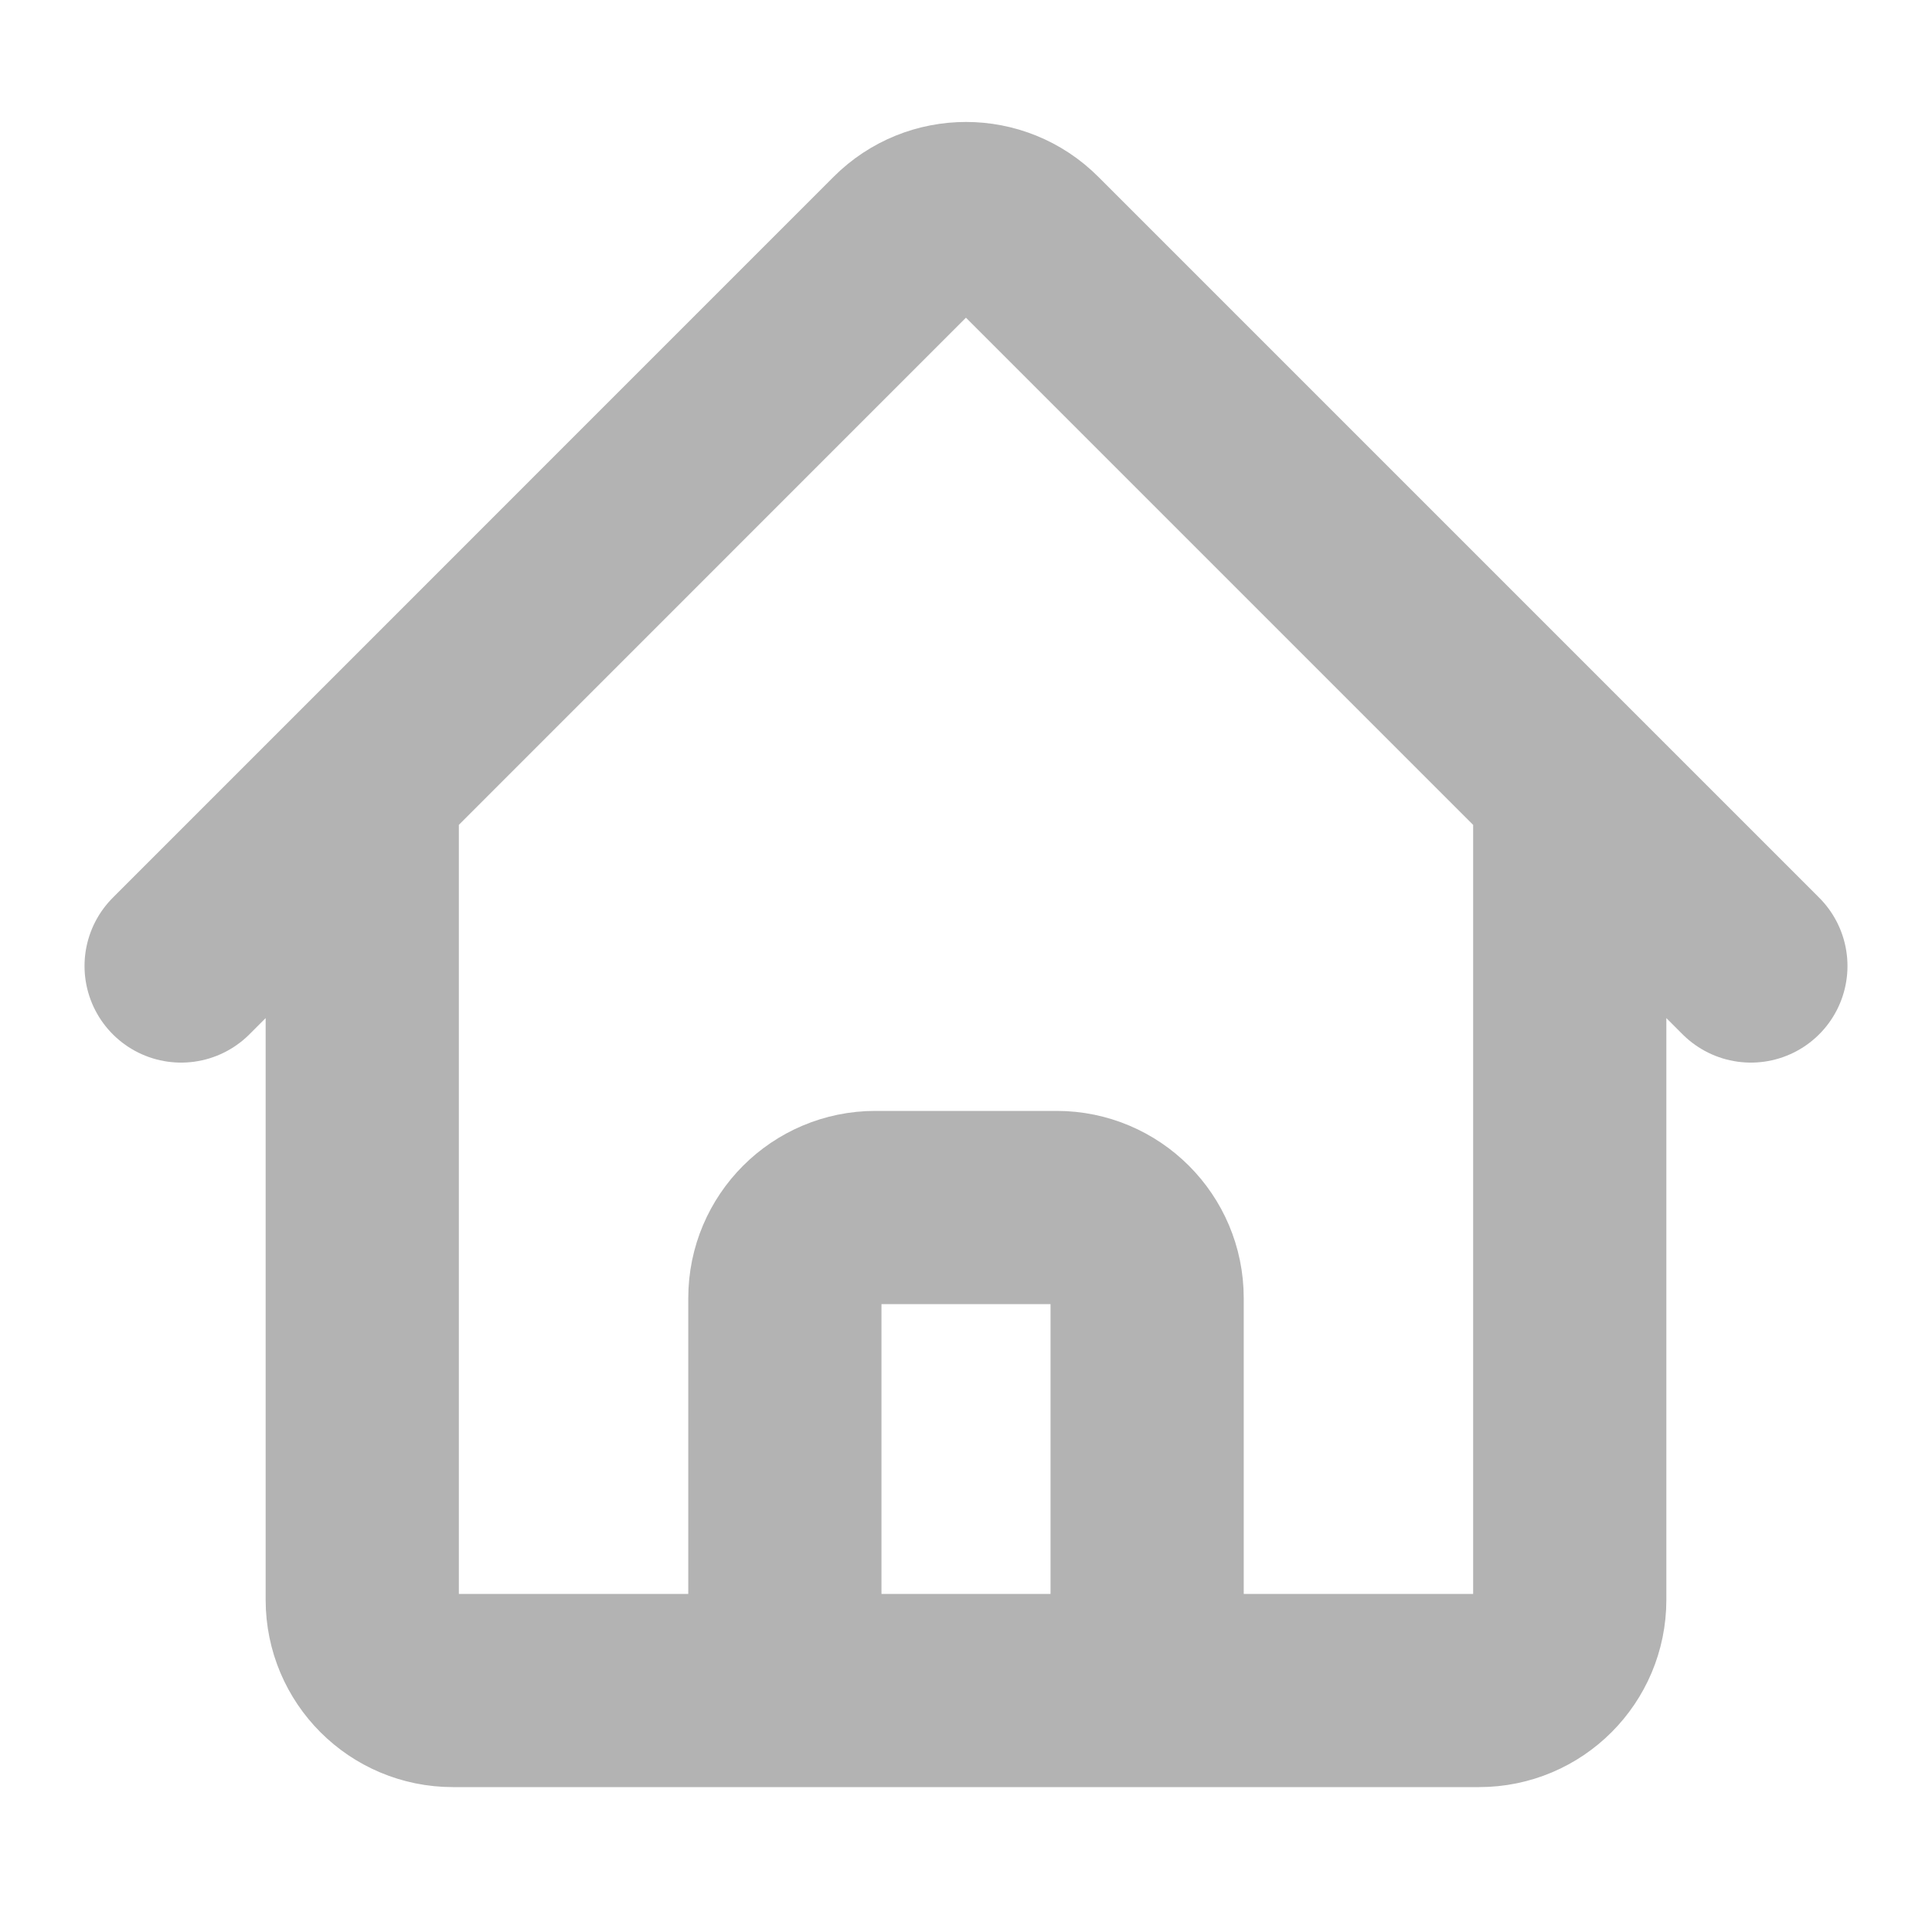 <svg width="20" height="20" viewBox="0 0 20 20" fill="none" xmlns="http://www.w3.org/2000/svg">
<path opacity="0.3" d="M1.875 10L9.337 2.537C9.703 2.171 10.297 2.171 10.662 2.537L18.125 10M3.75 8.125V16.562C3.75 17.08 4.17 17.5 4.688 17.5H8.125V13.437C8.125 12.92 8.545 12.5 9.062 12.5H10.938C11.455 12.5 11.875 12.92 11.875 13.437V17.5H15.312C15.83 17.5 16.25 17.08 16.25 16.562V8.125M6.875 17.5H13.75" stroke="black" stroke-width="2" stroke-linecap="round" stroke-linejoin="round"/>
</svg>
